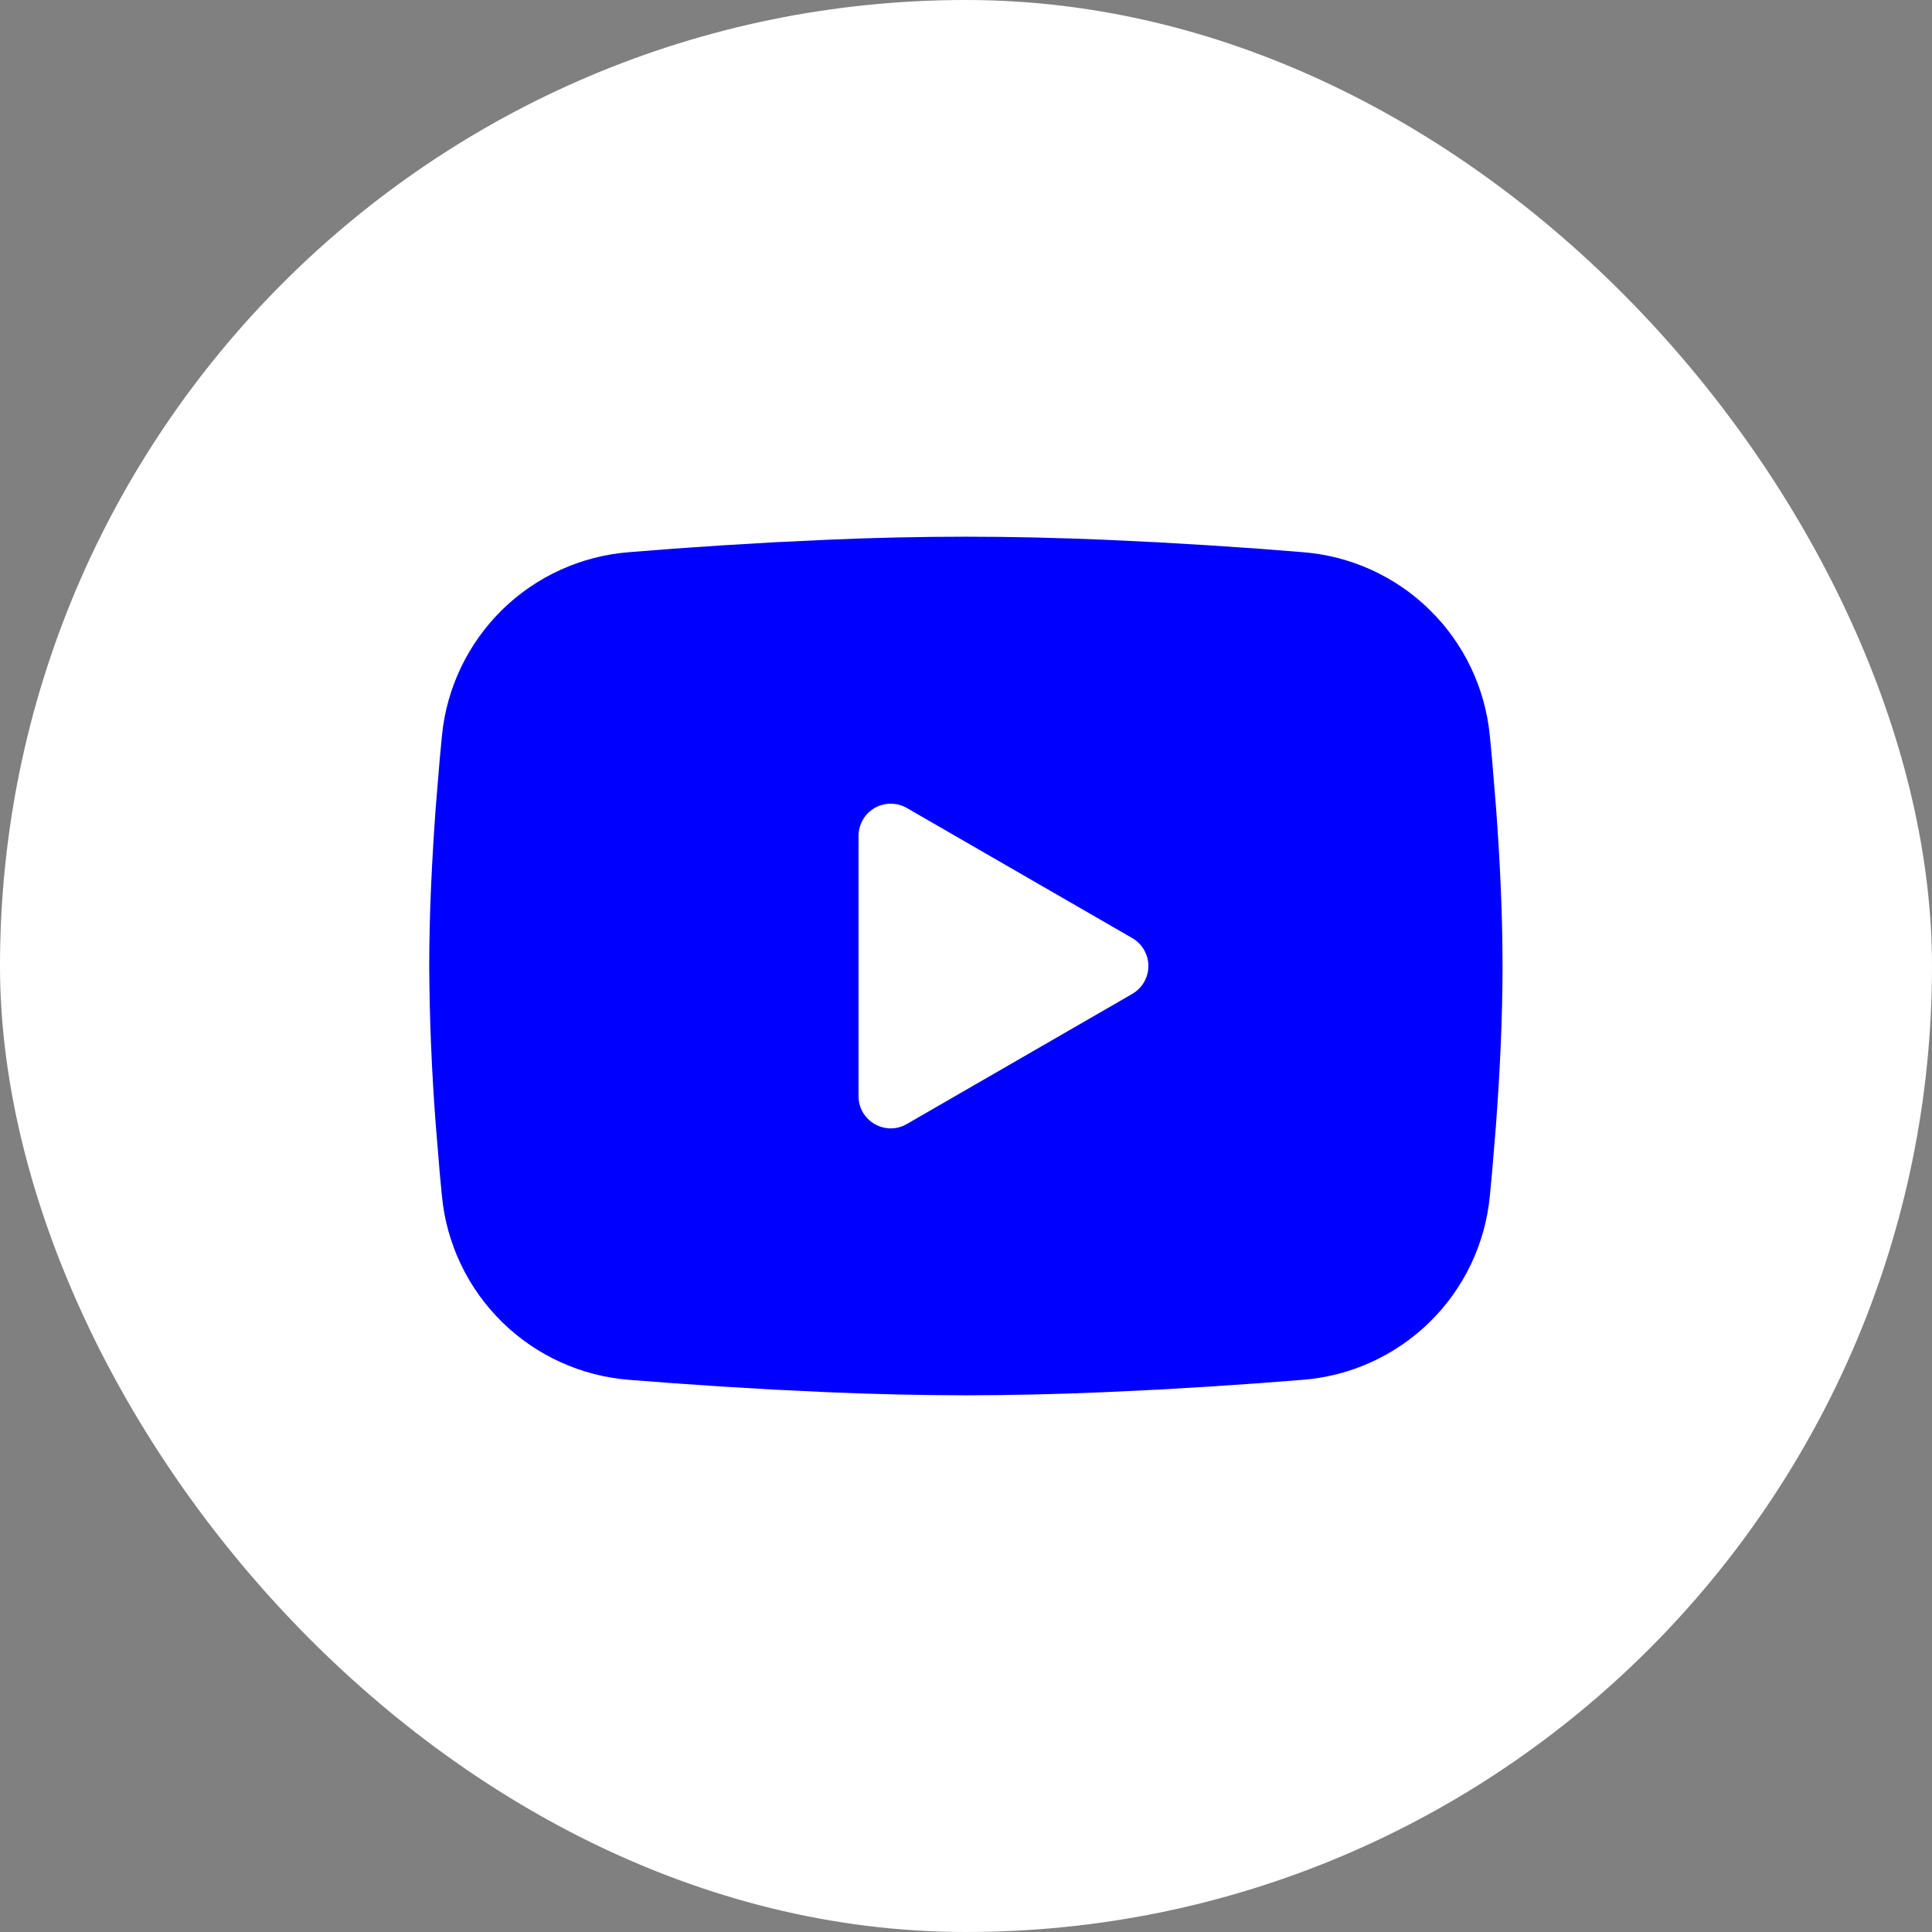 <svg width="24" height="24" viewBox="0 0 24 24" fill="none" xmlns="http://www.w3.org/2000/svg">
<rect x="0" y="0" width="24" height="24" fill="#808080" stroke="none"/>
<rect width="24" height="24" rx="12" fill="white"/>
<path fill-rule="evenodd" clip-rule="evenodd" d="M11.999 6.667C12.569 6.667 13.153 6.681 13.72 6.705L14.389 6.737L15.03 6.775L15.63 6.816L16.178 6.859C16.773 6.904 17.333 7.157 17.759 7.575C18.185 7.992 18.45 8.547 18.507 9.14L18.534 9.424L18.584 10.03C18.631 10.659 18.665 11.345 18.665 12C18.665 12.655 18.631 13.341 18.584 13.969L18.534 14.576L18.507 14.859C18.45 15.453 18.185 16.008 17.758 16.425C17.332 16.842 16.772 17.096 16.177 17.141L15.631 17.183L15.031 17.224L14.389 17.262L13.72 17.294C13.147 17.319 12.573 17.332 11.999 17.333C11.425 17.332 10.851 17.319 10.277 17.294L9.608 17.262L8.967 17.224L8.367 17.183L7.819 17.141C7.225 17.096 6.665 16.842 6.239 16.425C5.813 16.007 5.547 15.453 5.49 14.859L5.463 14.576L5.413 13.969C5.363 13.314 5.335 12.657 5.332 12C5.332 11.345 5.367 10.659 5.413 10.03L5.463 9.424L5.49 9.14C5.547 8.547 5.813 7.993 6.238 7.575C6.664 7.158 7.224 6.904 7.819 6.859L8.366 6.816L8.966 6.775L9.607 6.737L10.277 6.705C10.85 6.68 11.425 6.667 11.999 6.667ZM10.665 10.383V13.617C10.665 13.925 10.999 14.117 11.265 13.963L14.065 12.347C14.126 12.311 14.177 12.261 14.212 12.2C14.247 12.139 14.266 12.07 14.266 12C14.266 11.93 14.247 11.861 14.212 11.8C14.177 11.739 14.126 11.688 14.065 11.653L11.265 10.037C11.204 10.002 11.136 9.984 11.065 9.984C10.995 9.984 10.926 10.002 10.865 10.037C10.804 10.072 10.754 10.123 10.719 10.184C10.684 10.245 10.665 10.314 10.665 10.384V10.383Z" fill="#0000FF"/>
</svg>
